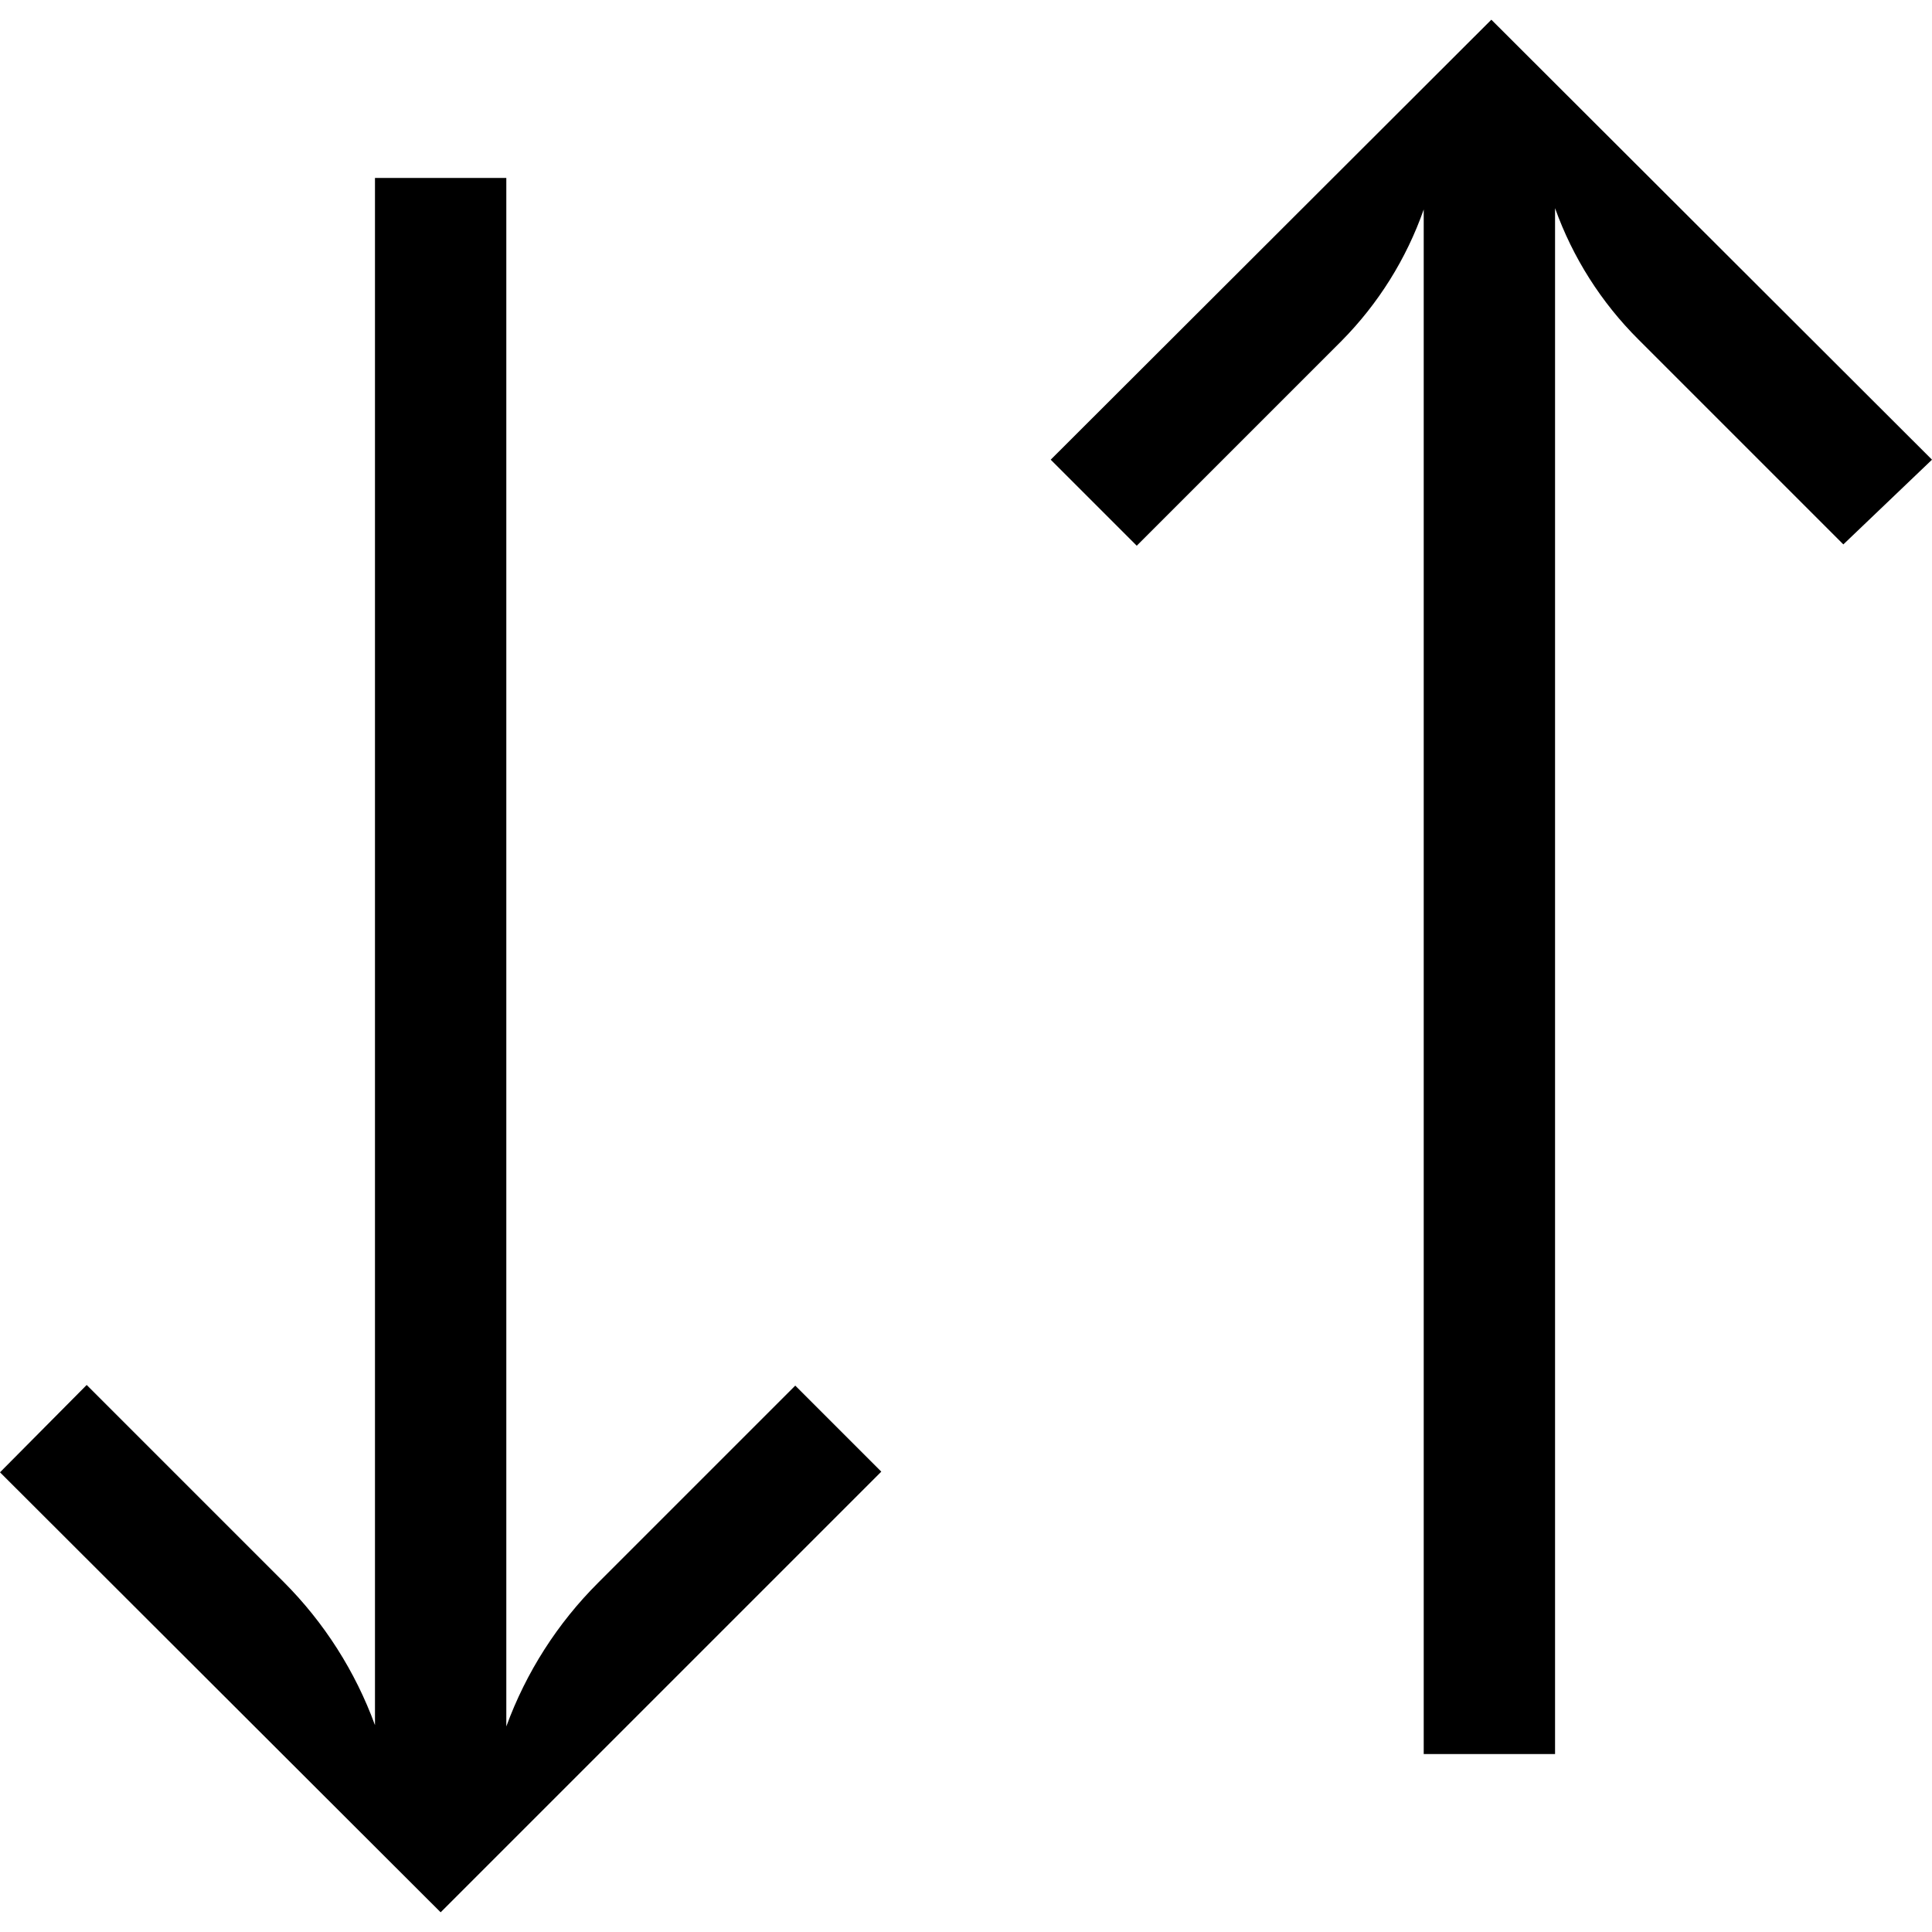 <?xml version="1.0" encoding="iso-8859-1"?>
<!-- Generator: Adobe Illustrator 19.0.0, SVG Export Plug-In . SVG Version: 6.00 Build 0)  -->
<svg version="1.1" id="Capa_1" xmlns="http://www.w3.org/2000/svg" xmlns:xlink="http://www.w3.org/1999/xlink" x="0px" y="0px"
	 viewBox="0 0 470.72 470.72" style="enable-background:new 0 0 470.72 470.72;" xml:space="preserve">
<g>
	<g>
		<path d="M193.76,337.6l-48,48c-9.937,9.903-17.583,21.864-22.4,35.04V43.36h-32v376.96c-4.79-13.105-12.38-25.008-22.24-34.88
			l-48-48L0,358.72l107.36,107.2l107.36-107.36L193.76,337.6z"/>
	</g>
</g>
<g>
	<g>
		<path d="M363.36,4.8L256,112l20.96,20.96l49.92-49.92c8.951-9.056,15.782-19.985,20-32v376.32h32V50.72
			c4.311,12.044,11.253,22.976,20.32,32l49.92,49.92l21.6-20.64L363.36,4.8z"/>
	</g>
</g>
<g>
</g>
<g>
</g>
<g>
</g>
<g>
</g>
<g>
</g>
<g>
</g>
<g>
</g>
<g>
</g>
<g>
</g>
<g>
</g>
<g>
</g>
<g>
</g>
<g>
</g>
<g>
</g>
<g>
</g>
</svg>
